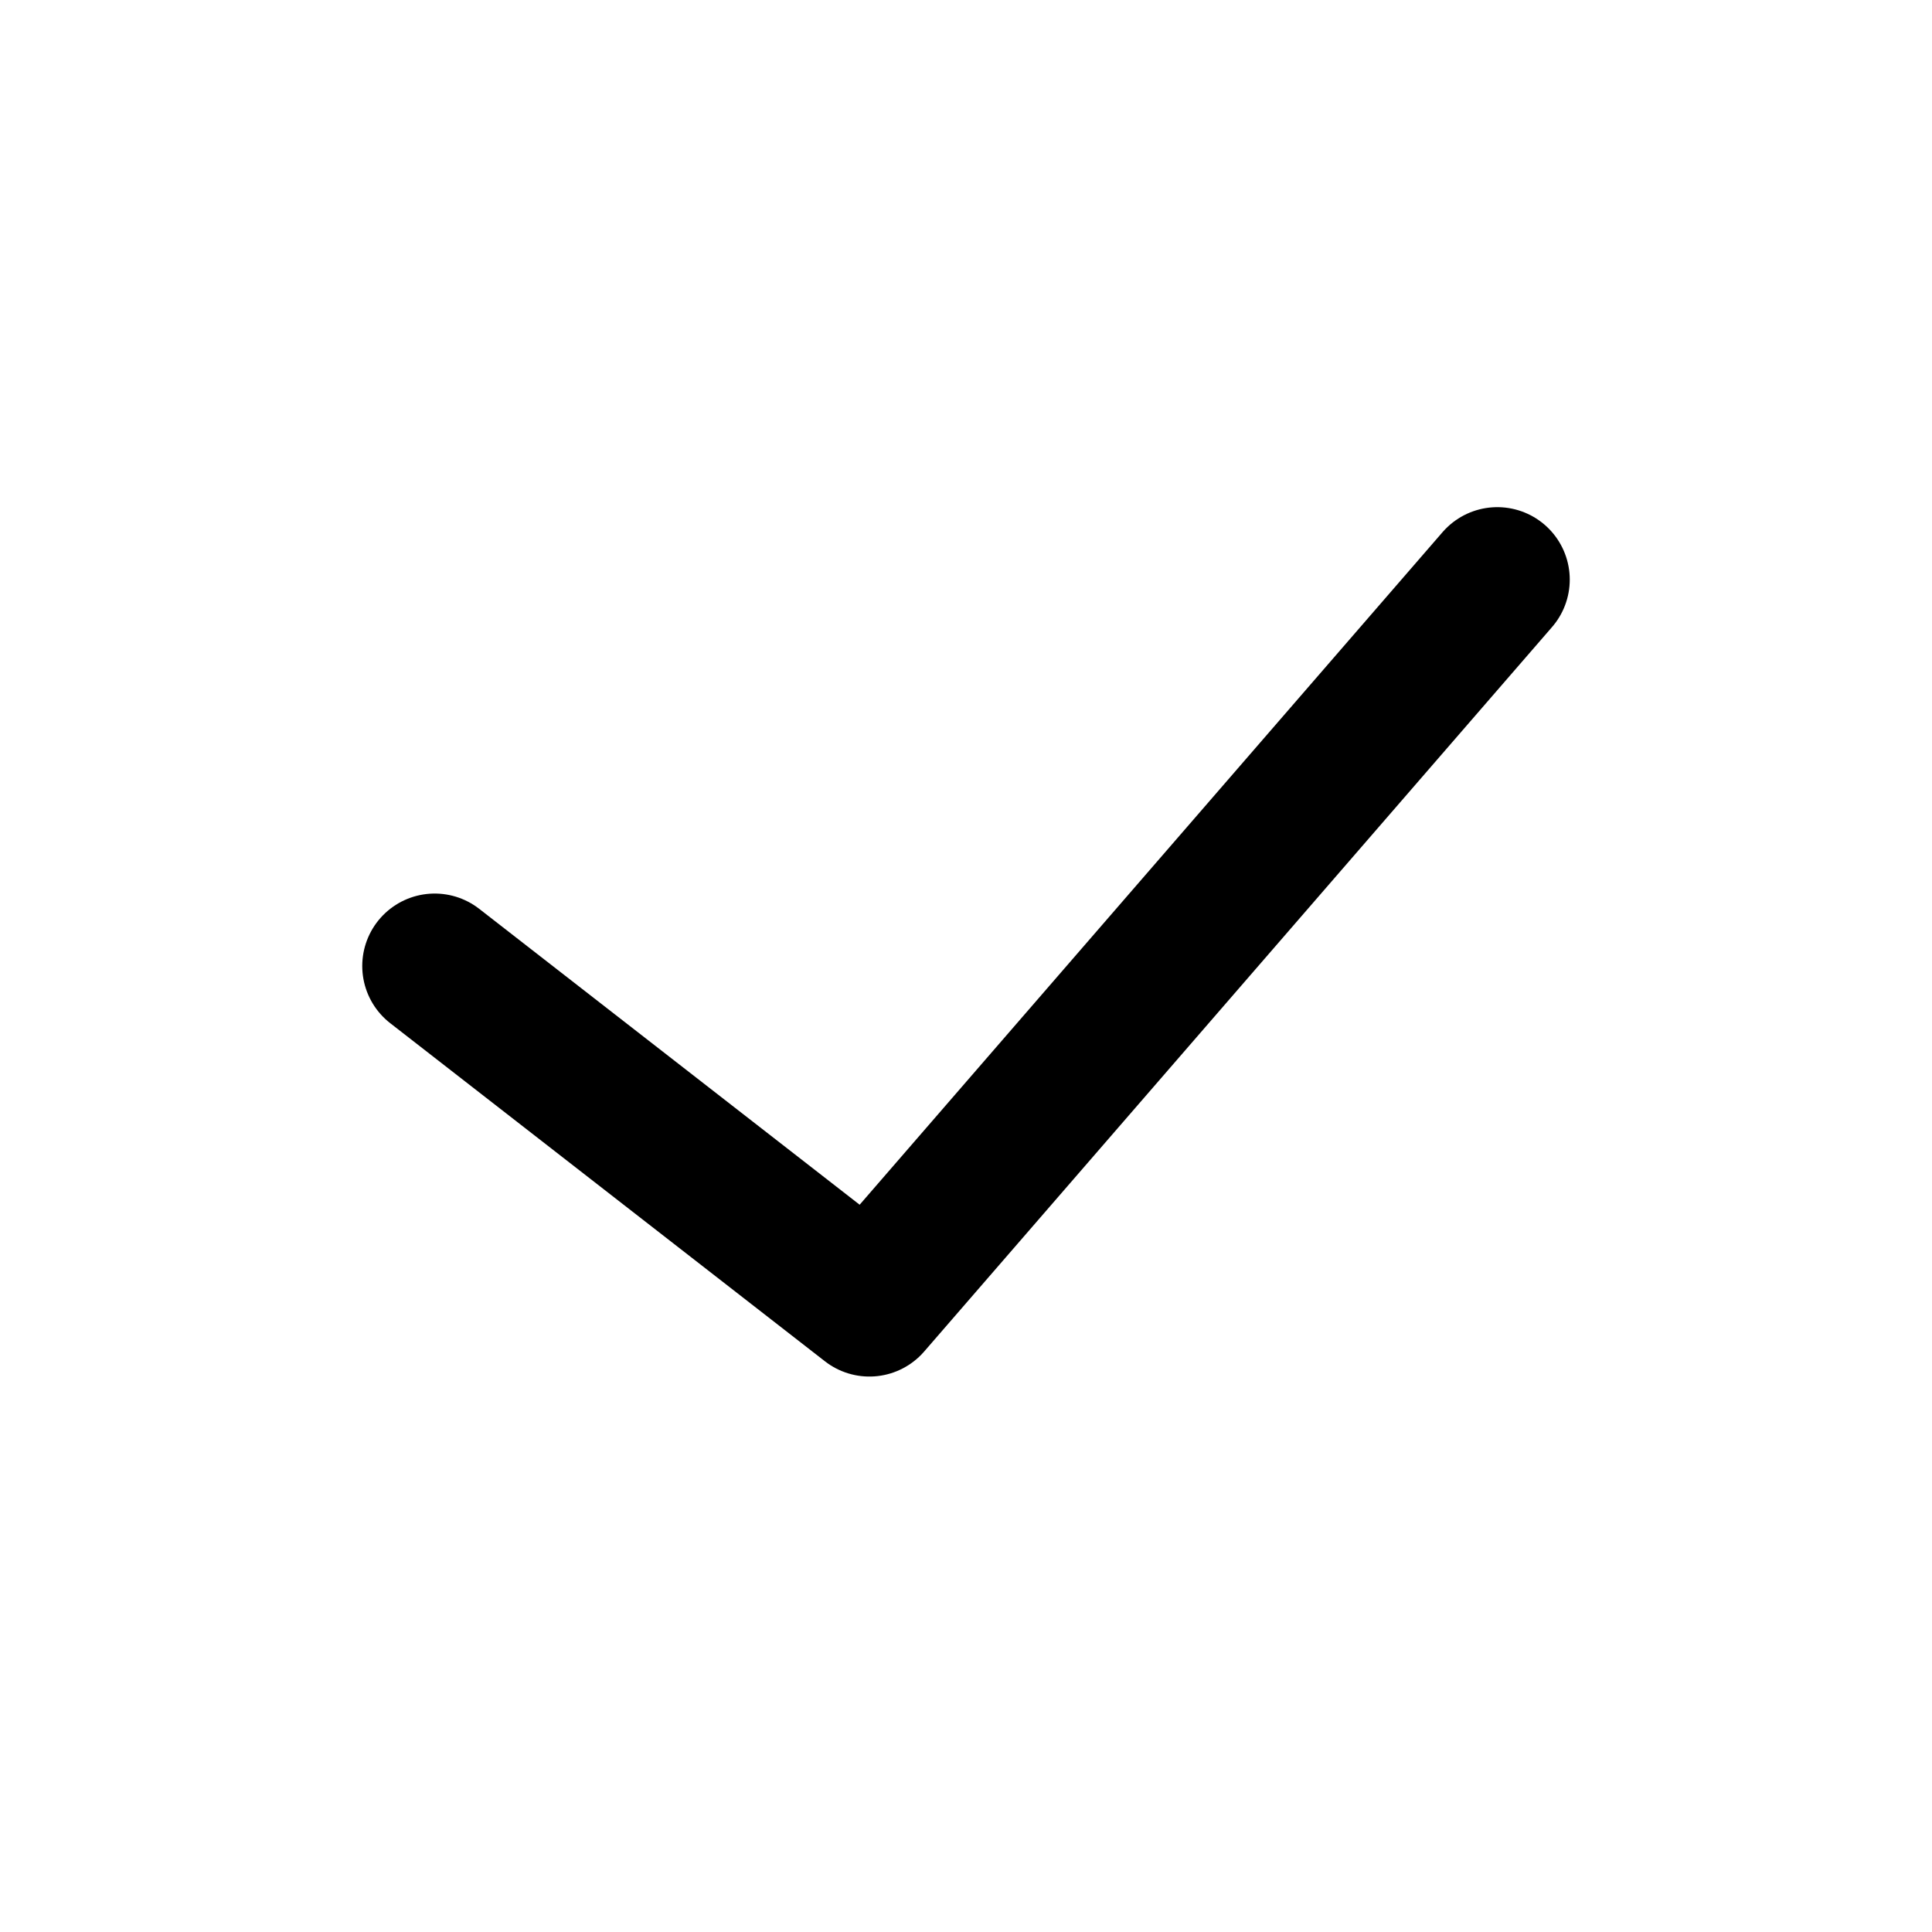 <svg width="20" height="20" viewBox="0 0 20 20" fill="none" stroke="currentColor" xmlns="http://www.w3.org/2000/svg">
<path d="M4.5 10L9 13.5L15.5 6" stroke-width="1.5" stroke-linecap="round" stroke-linejoin="round"/>
</svg>
